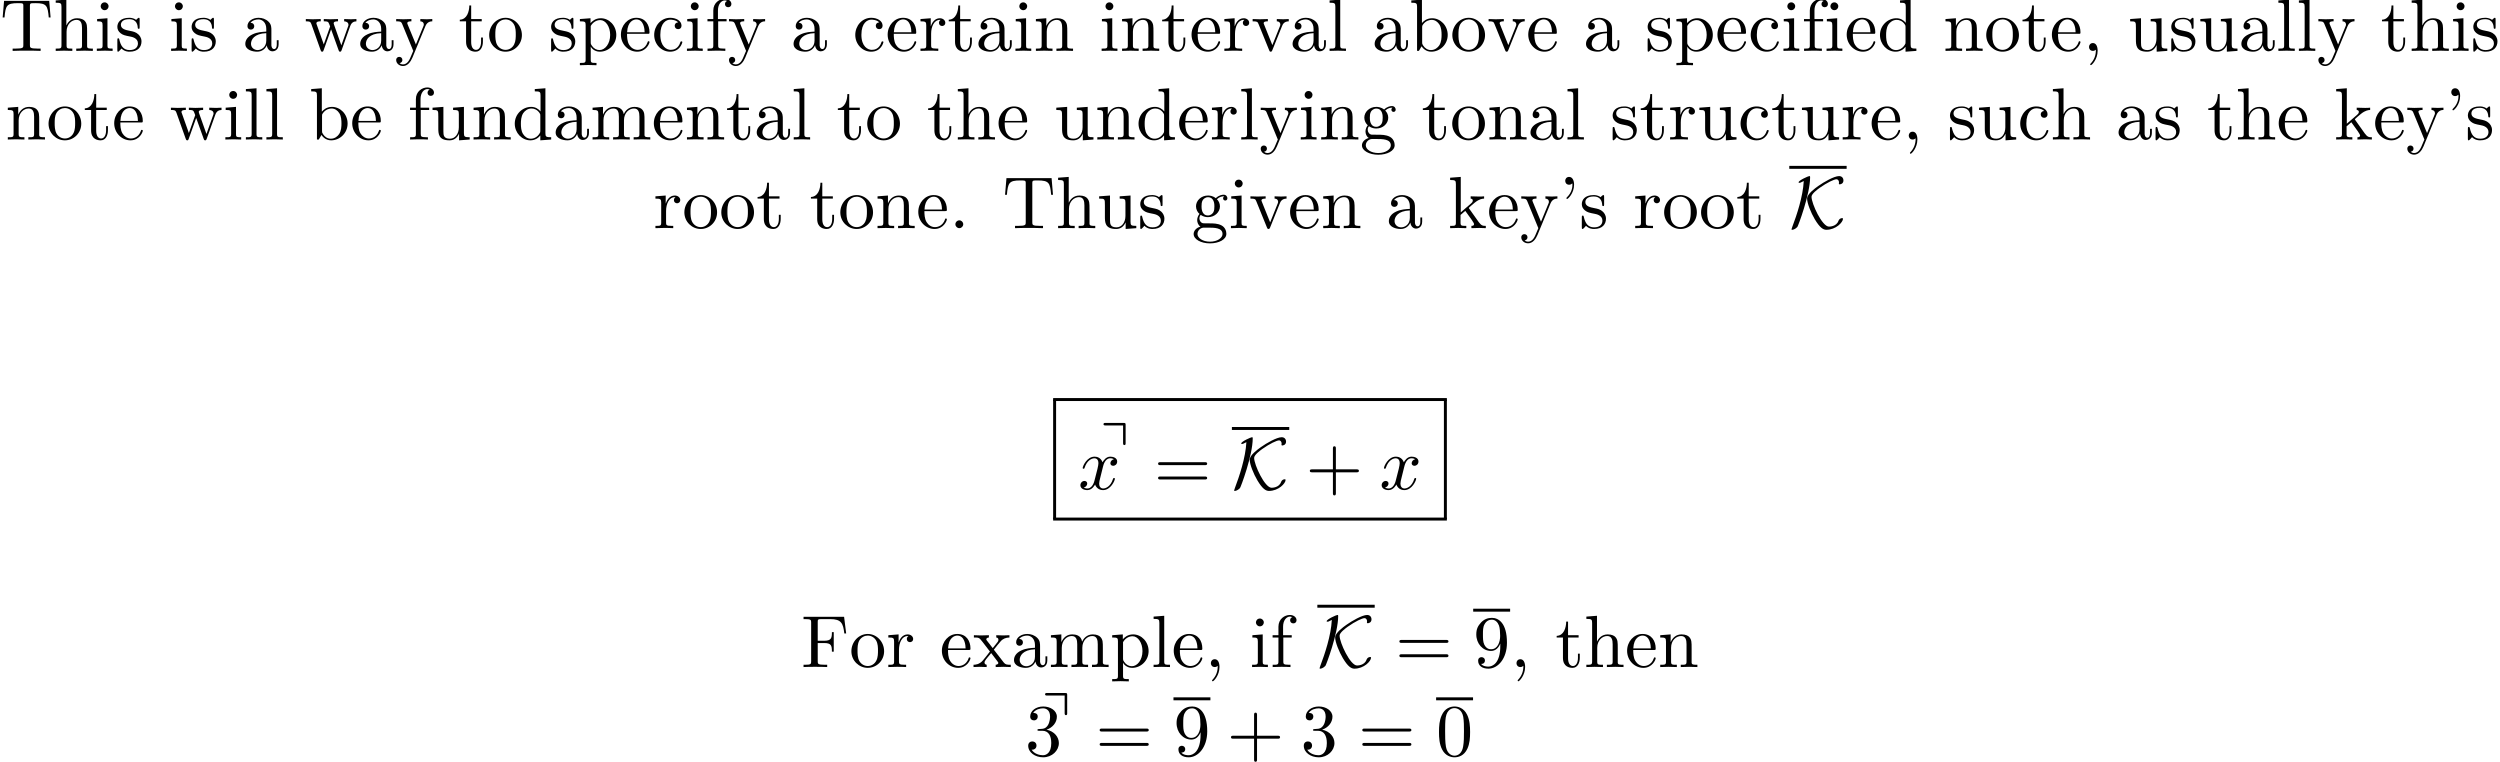 <?xml version='1.0' encoding='UTF-8'?>
<!-- This file was generated by dvisvgm 2.11.1 -->
<svg version='1.1' xmlns='http://www.w3.org/2000/svg' xmlns:xlink='http://www.w3.org/1999/xlink' width='337.181pt' height='102.748pt' viewBox='3.265 -101.921 337.181 102.748'>
<defs>
<path id='g3-43' d='M7.183-2.491C7.183-2.69 6.994-2.69 6.854-2.69H4.075V-5.479C4.075-5.619 4.075-5.808 3.875-5.808S3.676-5.619 3.676-5.479V-2.69H.887C.747-2.69 .558-2.69 .558-2.491S.747-2.291 .887-2.291H3.676V.498C3.676 .638 3.676 .827 3.875 .827S4.075 .638 4.075 .498V-2.291H6.854C6.994-2.291 7.183-2.291 7.183-2.491Z'/>
<path id='g3-48' d='M4.583-3.188C4.583-3.985 4.533-4.782 4.184-5.519C3.726-6.476 2.909-6.635 2.491-6.635C1.893-6.635 1.166-6.376 .757-5.45C.438-4.762 .389-3.985 .389-3.188C.389-2.441 .428-1.544 .837-.787C1.265 .02 1.993 .219 2.481 .219C3.019 .219 3.776 .01 4.214-.936C4.533-1.624 4.583-2.401 4.583-3.188ZM3.756-3.308C3.756-2.56 3.756-1.883 3.646-1.245C3.497-.299 2.929 0 2.481 0C2.092 0 1.504-.249 1.325-1.205C1.215-1.803 1.215-2.72 1.215-3.308C1.215-3.945 1.215-4.603 1.295-5.141C1.484-6.326 2.232-6.416 2.481-6.416C2.809-6.416 3.467-6.237 3.656-5.25C3.756-4.692 3.756-3.935 3.756-3.308Z'/>
<path id='g3-51' d='M4.553-1.704C4.553-2.521 3.925-3.298 2.889-3.507C3.706-3.776 4.284-4.473 4.284-5.26C4.284-6.077 3.407-6.635 2.451-6.635C1.445-6.635 .687-6.037 .687-5.28C.687-4.951 .907-4.762 1.196-4.762C1.504-4.762 1.704-4.981 1.704-5.27C1.704-5.768 1.235-5.768 1.086-5.768C1.395-6.257 2.052-6.386 2.411-6.386C2.819-6.386 3.367-6.167 3.367-5.27C3.367-5.151 3.347-4.573 3.088-4.134C2.79-3.656 2.451-3.626 2.202-3.616C2.122-3.606 1.883-3.587 1.813-3.587C1.733-3.577 1.664-3.567 1.664-3.467C1.664-3.357 1.733-3.357 1.903-3.357H2.341C3.158-3.357 3.527-2.68 3.527-1.704C3.527-.349 2.839-.06 2.401-.06C1.973-.06 1.225-.229 .877-.817C1.225-.767 1.534-.986 1.534-1.365C1.534-1.724 1.265-1.923 .976-1.923C.737-1.923 .418-1.783 .418-1.345C.418-.438 1.345 .219 2.431 .219C3.646 .219 4.553-.687 4.553-1.704Z'/>
<path id='g3-57' d='M4.553-3.278C4.553-5.958 3.407-6.635 2.521-6.635C1.973-6.635 1.484-6.456 1.056-6.007C.648-5.559 .418-5.141 .418-4.394C.418-3.148 1.295-2.172 2.411-2.172C3.019-2.172 3.427-2.59 3.656-3.168V-2.849C3.656-.518 2.62-.06 2.042-.06C1.873-.06 1.335-.08 1.066-.418C1.504-.418 1.584-.707 1.584-.877C1.584-1.186 1.345-1.335 1.126-1.335C.966-1.335 .667-1.245 .667-.857C.667-.189 1.205 .219 2.052 .219C3.337 .219 4.553-1.136 4.553-3.278ZM3.636-4.194C3.636-3.367 3.298-2.401 2.421-2.401C2.262-2.401 1.803-2.401 1.494-3.029C1.315-3.397 1.315-3.895 1.315-4.384C1.315-4.922 1.315-5.39 1.524-5.758C1.793-6.257 2.172-6.386 2.521-6.386C2.979-6.386 3.308-6.047 3.477-5.599C3.597-5.28 3.636-4.653 3.636-4.194Z'/>
<path id='g3-61' d='M7.183-3.457C7.183-3.656 6.994-3.656 6.854-3.656H.887C.747-3.656 .558-3.656 .558-3.457S.747-3.258 .897-3.258H6.844C6.994-3.258 7.183-3.258 7.183-3.457ZM7.183-1.524C7.183-1.724 6.994-1.724 6.844-1.724H.897C.747-1.724 .558-1.724 .558-1.524S.747-1.325 .887-1.325H6.854C6.994-1.325 7.183-1.325 7.183-1.524Z'/>
<path id='g0-113' d='M3.529-4.575C3.529-4.791 3.501-4.84 3.257-4.84H.816C.704-4.84 .544-4.84 .544-4.672C.544-4.498 .697-4.498 .816-4.498H3.187V-2.148C3.187-2.029 3.187-1.848 3.361-1.848C3.529-1.848 3.529-2.008 3.529-2.113V-4.575Z'/>
<path id='g2-120' d='M4.941-1.425C4.941-1.524 4.852-1.524 4.822-1.524C4.732-1.524 4.712-1.484 4.692-1.415C4.364-.349 3.686-.11 3.367-.11C2.979-.11 2.819-.428 2.819-.767C2.819-.986 2.879-1.205 2.989-1.644L3.328-3.009C3.387-3.268 3.616-4.184 4.314-4.184C4.364-4.184 4.603-4.184 4.812-4.055C4.533-4.005 4.334-3.756 4.334-3.517C4.334-3.357 4.443-3.168 4.712-3.168C4.932-3.168 5.25-3.347 5.25-3.746C5.25-4.264 4.663-4.403 4.324-4.403C3.746-4.403 3.397-3.875 3.278-3.646C3.029-4.304 2.491-4.403 2.202-4.403C1.166-4.403 .598-3.118 .598-2.869C.598-2.77 .717-2.77 .717-2.77C.797-2.77 .827-2.79 .847-2.879C1.186-3.935 1.843-4.184 2.182-4.184C2.371-4.184 2.72-4.095 2.72-3.517C2.72-3.208 2.55-2.54 2.182-1.146C2.022-.528 1.674-.11 1.235-.11C1.176-.11 .946-.11 .737-.239C.986-.289 1.205-.498 1.205-.777C1.205-1.046 .986-1.126 .837-1.126C.538-1.126 .289-.867 .289-.548C.289-.09 .787 .11 1.225 .11C1.883 .11 2.242-.588 2.271-.648C2.391-.279 2.75 .11 3.347 .11C4.374 .11 4.941-1.176 4.941-1.425Z'/>
<path id='g1-75' d='M2.809-6.864C2.809-6.984 2.809-7.024 2.7-7.024C2.57-7.024 1.255-6.446 1.255-6.177C1.255-6.117 1.325-6.117 1.365-6.117C1.474-6.117 1.484-6.117 1.953-6.356C1.843-4.244 .996-1.733 .418-.209L.299 .149C.299 .219 .369 .219 .408 .219C.458 .219 .767 .179 1.086-.159C1.186-.259 2.809-4.583 2.809-6.864ZM7.243-1.265C7.243-1.335 7.173-1.355 7.123-1.355C6.904-1.355 6.715-1.205 6.635-.996C6.366-.209 5.43-.209 5.35-.209C4.433-.209 2.999-3.308 2.999-4.234C2.999-4.643 3.806-5.22 4.085-5.43C5.111-6.157 6.057-6.595 6.356-6.595C6.595-6.595 6.705-6.366 6.705-6.177C6.705-6.107 6.685-6.047 6.685-6.017C6.685-5.978 6.695-5.908 6.804-5.908C6.834-5.908 7.303-5.948 7.303-6.426C7.303-6.785 7.073-7.024 6.715-7.024C6.047-7.024 4.653-6.217 3.925-5.699C3.447-5.36 2.401-4.603 2.401-3.985S2.929-2.062 3.437-1.205C4.134-.04 4.583 .219 5.001 .219C6.286 .219 7.243-.797 7.243-1.265Z'/>
<path id='g4-39' d='M2.052-5.868C2.052-6.466 1.813-6.914 1.385-6.914C1.036-6.914 .857-6.645 .857-6.386S1.026-5.858 1.385-5.858C1.584-5.858 1.724-5.958 1.783-6.017C1.793-6.037 1.813-6.047 1.813-6.047S1.833-5.908 1.833-5.868C1.833-5.549 1.763-4.832 1.136-4.214C1.016-4.095 1.016-4.075 1.016-4.045C1.016-3.975 1.066-3.935 1.116-3.935C1.225-3.935 2.052-4.692 2.052-5.868Z'/>
<path id='g4-44' d='M2.022-.01C2.022-.648 1.783-1.056 1.385-1.056C1.036-1.056 .857-.787 .857-.528S1.026 0 1.385 0C1.534 0 1.674-.06 1.783-.159C1.803 .628 1.524 1.235 1.086 1.704C1.026 1.763 1.016 1.773 1.016 1.813C1.016 1.883 1.066 1.923 1.116 1.923C1.235 1.923 2.022 1.136 2.022-.01Z'/>
<path id='g4-46' d='M1.913-.528C1.913-.817 1.674-1.056 1.385-1.056S.857-.817 .857-.528S1.096 0 1.385 0S1.913-.239 1.913-.528Z'/>
<path id='g4-70' d='M6.077-4.533L5.798-6.775H.329V-6.466H.568C1.335-6.466 1.355-6.356 1.355-5.998V-.777C1.355-.418 1.335-.309 .568-.309H.329V0C.677-.03 1.455-.03 1.843-.03C2.252-.03 3.158-.03 3.517 0V-.309H3.188C2.242-.309 2.242-.438 2.242-.787V-3.238H3.098C4.055-3.238 4.154-2.919 4.154-2.072H4.403V-4.712H4.154C4.154-3.875 4.055-3.547 3.098-3.547H2.242V-6.067C2.242-6.396 2.262-6.466 2.73-6.466H3.925C5.42-6.466 5.669-5.908 5.828-4.533H6.077Z'/>
<path id='g4-84' d='M6.824-4.503L6.635-6.745H.548L.359-4.503H.608C.747-6.107 .897-6.436 2.401-6.436C2.58-6.436 2.839-6.436 2.939-6.416C3.148-6.376 3.148-6.267 3.148-6.037V-.787C3.148-.448 3.148-.309 2.102-.309H1.704V0C2.112-.03 3.128-.03 3.587-.03S5.071-.03 5.479 0V-.309H5.081C4.035-.309 4.035-.448 4.035-.787V-6.037C4.035-6.237 4.035-6.376 4.214-6.416C4.324-6.436 4.593-6.436 4.782-6.436C6.286-6.436 6.436-6.107 6.575-4.503H6.824Z'/>
<path id='g4-97' d='M4.812-.887V-1.445H4.563V-.887C4.563-.309 4.314-.249 4.204-.249C3.875-.249 3.836-.697 3.836-.747V-2.74C3.836-3.158 3.836-3.547 3.477-3.915C3.088-4.304 2.59-4.463 2.112-4.463C1.295-4.463 .608-3.995 .608-3.337C.608-3.039 .807-2.869 1.066-2.869C1.345-2.869 1.524-3.068 1.524-3.328C1.524-3.447 1.474-3.776 1.016-3.786C1.285-4.134 1.773-4.244 2.092-4.244C2.58-4.244 3.148-3.856 3.148-2.969V-2.6C2.64-2.57 1.943-2.54 1.315-2.242C.568-1.903 .319-1.385 .319-.946C.319-.139 1.285 .11 1.913 .11C2.57 .11 3.029-.289 3.218-.757C3.258-.359 3.527 .06 3.995 .06C4.204 .06 4.812-.08 4.812-.887ZM3.148-1.395C3.148-.448 2.431-.11 1.983-.11C1.494-.11 1.086-.458 1.086-.956C1.086-1.504 1.504-2.331 3.148-2.391V-1.395Z'/>
<path id='g4-98' d='M5.191-2.152C5.191-3.417 4.214-4.403 3.078-4.403C2.301-4.403 1.873-3.935 1.714-3.756V-6.914L.279-6.804V-6.496C.976-6.496 1.056-6.426 1.056-5.938V0H1.305L1.664-.618C1.813-.389 2.232 .11 2.969 .11C4.154 .11 5.191-.867 5.191-2.152ZM4.364-2.162C4.364-1.793 4.344-1.196 4.055-.747C3.846-.438 3.467-.11 2.929-.11C2.481-.11 2.122-.349 1.883-.717C1.743-.927 1.743-.956 1.743-1.136V-3.188C1.743-3.377 1.743-3.387 1.853-3.547C2.242-4.105 2.79-4.184 3.029-4.184C3.477-4.184 3.836-3.925 4.075-3.547C4.334-3.138 4.364-2.57 4.364-2.162Z'/>
<path id='g4-99' d='M4.134-1.186C4.134-1.285 4.035-1.285 4.005-1.285C3.915-1.285 3.895-1.245 3.875-1.186C3.587-.259 2.939-.139 2.57-.139C2.042-.139 1.166-.568 1.166-2.172C1.166-3.796 1.983-4.214 2.511-4.214C2.6-4.214 3.228-4.204 3.577-3.846C3.168-3.816 3.108-3.517 3.108-3.387C3.108-3.128 3.288-2.929 3.567-2.929C3.826-2.929 4.025-3.098 4.025-3.397C4.025-4.075 3.268-4.463 2.501-4.463C1.255-4.463 .339-3.387 .339-2.152C.339-.877 1.325 .11 2.481 .11C3.816 .11 4.134-1.086 4.134-1.186Z'/>
<path id='g4-100' d='M5.25 0V-.309C4.553-.309 4.473-.379 4.473-.867V-6.914L3.039-6.804V-6.496C3.736-6.496 3.816-6.426 3.816-5.938V-3.786C3.527-4.144 3.098-4.403 2.56-4.403C1.385-4.403 .339-3.427 .339-2.142C.339-.877 1.315 .11 2.451 .11C3.088 .11 3.537-.229 3.786-.548V.11L5.25 0ZM3.786-1.176C3.786-.996 3.786-.976 3.676-.807C3.377-.329 2.929-.11 2.501-.11C2.052-.11 1.694-.369 1.455-.747C1.196-1.156 1.166-1.724 1.166-2.132C1.166-2.501 1.186-3.098 1.474-3.547C1.684-3.856 2.062-4.184 2.6-4.184C2.949-4.184 3.367-4.035 3.676-3.587C3.786-3.417 3.786-3.397 3.786-3.218V-1.176Z'/>
<path id='g4-101' d='M4.134-1.186C4.134-1.285 4.055-1.305 4.005-1.305C3.915-1.305 3.895-1.245 3.875-1.166C3.527-.139 2.63-.139 2.531-.139C2.032-.139 1.634-.438 1.405-.807C1.106-1.285 1.106-1.943 1.106-2.301H3.885C4.105-2.301 4.134-2.301 4.134-2.511C4.134-3.497 3.597-4.463 2.351-4.463C1.196-4.463 .279-3.437 .279-2.192C.279-.857 1.325 .11 2.471 .11C3.686 .11 4.134-.996 4.134-1.186ZM3.477-2.511H1.116C1.176-3.995 2.012-4.244 2.351-4.244C3.377-4.244 3.477-2.899 3.477-2.511Z'/>
<path id='g4-102' d='M3.557-6.326C3.557-6.695 3.188-7.024 2.66-7.024C1.963-7.024 1.116-6.496 1.116-5.44V-4.294H.329V-3.985H1.116V-.757C1.116-.309 1.006-.309 .339-.309V0L1.474-.03C1.873-.03 2.341-.03 2.74 0V-.309H2.531C1.793-.309 1.773-.418 1.773-.777V-3.985H2.909V-4.294H1.743V-5.45C1.743-6.326 2.222-6.804 2.66-6.804C2.69-6.804 2.839-6.804 2.989-6.735C2.869-6.695 2.69-6.565 2.69-6.316C2.69-6.087 2.849-5.888 3.118-5.888C3.407-5.888 3.557-6.087 3.557-6.326Z'/>
<path id='g4-103' d='M4.832-4.025C4.832-4.194 4.712-4.513 4.324-4.513C4.125-4.513 3.686-4.453 3.268-4.045C2.849-4.374 2.431-4.403 2.212-4.403C1.285-4.403 .598-3.716 .598-2.949C.598-2.511 .817-2.132 1.066-1.923C.936-1.773 .757-1.445 .757-1.096C.757-.787 .887-.408 1.196-.209C.598-.04 .279 .389 .279 .787C.279 1.504 1.265 2.052 2.481 2.052C3.656 2.052 4.692 1.544 4.692 .767C4.692 .418 4.553-.09 4.045-.369C3.517-.648 2.939-.648 2.331-.648C2.082-.648 1.654-.648 1.584-.658C1.265-.697 1.056-1.006 1.056-1.325C1.056-1.365 1.056-1.594 1.225-1.793C1.614-1.514 2.022-1.484 2.212-1.484C3.138-1.484 3.826-2.172 3.826-2.939C3.826-3.308 3.666-3.676 3.417-3.905C3.776-4.244 4.134-4.294 4.314-4.294C4.314-4.294 4.384-4.294 4.413-4.284C4.304-4.244 4.254-4.134 4.254-4.015C4.254-3.846 4.384-3.726 4.543-3.726C4.643-3.726 4.832-3.796 4.832-4.025ZM3.078-2.949C3.078-2.68 3.068-2.361 2.919-2.112C2.839-1.993 2.61-1.714 2.212-1.714C1.345-1.714 1.345-2.71 1.345-2.939C1.345-3.208 1.355-3.527 1.504-3.776C1.584-3.895 1.813-4.174 2.212-4.174C3.078-4.174 3.078-3.178 3.078-2.949ZM4.174 .787C4.174 1.325 3.467 1.823 2.491 1.823C1.484 1.823 .797 1.315 .797 .787C.797 .329 1.176-.04 1.614-.07H2.202C3.059-.07 4.174-.07 4.174 .787Z'/>
<path id='g4-104' d='M5.33 0V-.309C4.812-.309 4.563-.309 4.553-.608V-2.511C4.553-3.367 4.553-3.676 4.244-4.035C4.105-4.204 3.776-4.403 3.198-4.403C2.361-4.403 1.923-3.806 1.763-3.447H1.753V-6.914L.319-6.804V-6.496C1.016-6.496 1.096-6.426 1.096-5.938V-.757C1.096-.309 .986-.309 .319-.309V0L1.445-.03L2.56 0V-.309C1.893-.309 1.783-.309 1.783-.757V-2.59C1.783-3.626 2.491-4.184 3.128-4.184C3.756-4.184 3.866-3.646 3.866-3.078V-.757C3.866-.309 3.756-.309 3.088-.309V0L4.214-.03L5.33 0Z'/>
<path id='g4-105' d='M2.461 0V-.309C1.803-.309 1.763-.359 1.763-.747V-4.403L.369-4.294V-3.985C1.016-3.985 1.106-3.925 1.106-3.437V-.757C1.106-.309 .996-.309 .329-.309V0L1.425-.03C1.773-.03 2.122-.01 2.461 0ZM1.913-6.017C1.913-6.286 1.684-6.545 1.385-6.545C1.046-6.545 .847-6.267 .847-6.017C.847-5.748 1.076-5.489 1.375-5.489C1.714-5.489 1.913-5.768 1.913-6.017Z'/>
<path id='g4-107' d='M5.091 0V-.309C4.722-.309 4.503-.309 4.125-.837L2.859-2.62C2.849-2.64 2.8-2.7 2.8-2.73C2.8-2.77 3.507-3.367 3.606-3.447C4.234-3.955 4.653-3.975 4.862-3.985V-4.294C4.573-4.264 4.443-4.264 4.164-4.264C3.806-4.264 3.188-4.284 3.049-4.294V-3.985C3.238-3.975 3.337-3.866 3.337-3.736C3.337-3.537 3.198-3.417 3.118-3.347L1.714-2.132V-6.914L.279-6.804V-6.496C.976-6.496 1.056-6.426 1.056-5.938V-.757C1.056-.309 .946-.309 .279-.309V0L1.365-.03L2.461 0V-.309C1.793-.309 1.684-.309 1.684-.757V-1.783L2.321-2.331C3.088-1.275 3.507-.717 3.507-.538C3.507-.349 3.337-.309 3.148-.309V0L4.224-.03C4.513-.03 4.802-.02 5.091 0Z'/>
<path id='g4-108' d='M2.54 0V-.309C1.873-.309 1.763-.309 1.763-.757V-6.914L.329-6.804V-6.496C1.026-6.496 1.106-6.426 1.106-5.938V-.757C1.106-.309 .996-.309 .329-.309V0L1.435-.03L2.54 0Z'/>
<path id='g4-109' d='M8.1 0V-.309C7.582-.309 7.333-.309 7.323-.608V-2.511C7.323-3.367 7.323-3.676 7.014-4.035C6.874-4.204 6.545-4.403 5.968-4.403C5.131-4.403 4.692-3.806 4.523-3.427C4.384-4.294 3.646-4.403 3.198-4.403C2.471-4.403 2.002-3.975 1.724-3.357V-4.403L.319-4.294V-3.985C1.016-3.985 1.096-3.915 1.096-3.427V-.757C1.096-.309 .986-.309 .319-.309V0L1.445-.03L2.56 0V-.309C1.893-.309 1.783-.309 1.783-.757V-2.59C1.783-3.626 2.491-4.184 3.128-4.184C3.756-4.184 3.866-3.646 3.866-3.078V-.757C3.866-.309 3.756-.309 3.088-.309V0L4.214-.03L5.33 0V-.309C4.663-.309 4.553-.309 4.553-.757V-2.59C4.553-3.626 5.26-4.184 5.898-4.184C6.526-4.184 6.635-3.646 6.635-3.078V-.757C6.635-.309 6.526-.309 5.858-.309V0L6.984-.03L8.1 0Z'/>
<path id='g4-110' d='M5.33 0V-.309C4.812-.309 4.563-.309 4.553-.608V-2.511C4.553-3.367 4.553-3.676 4.244-4.035C4.105-4.204 3.776-4.403 3.198-4.403C2.471-4.403 2.002-3.975 1.724-3.357V-4.403L.319-4.294V-3.985C1.016-3.985 1.096-3.915 1.096-3.427V-.757C1.096-.309 .986-.309 .319-.309V0L1.445-.03L2.56 0V-.309C1.893-.309 1.783-.309 1.783-.757V-2.59C1.783-3.626 2.491-4.184 3.128-4.184C3.756-4.184 3.866-3.646 3.866-3.078V-.757C3.866-.309 3.756-.309 3.088-.309V0L4.214-.03L5.33 0Z'/>
<path id='g4-111' d='M4.692-2.132C4.692-3.407 3.696-4.463 2.491-4.463C1.245-4.463 .279-3.377 .279-2.132C.279-.847 1.315 .11 2.481 .11C3.686 .11 4.692-.867 4.692-2.132ZM3.866-2.212C3.866-1.853 3.866-1.315 3.646-.877C3.427-.428 2.989-.139 2.491-.139C2.062-.139 1.624-.349 1.355-.807C1.106-1.245 1.106-1.853 1.106-2.212C1.106-2.6 1.106-3.138 1.345-3.577C1.614-4.035 2.082-4.244 2.481-4.244C2.919-4.244 3.347-4.025 3.606-3.597S3.866-2.59 3.866-2.212Z'/>
<path id='g4-112' d='M5.191-2.152C5.191-3.417 4.224-4.403 3.108-4.403C2.331-4.403 1.913-3.965 1.714-3.746V-4.403L.279-4.294V-3.985C.986-3.985 1.056-3.925 1.056-3.487V1.176C1.056 1.624 .946 1.624 .279 1.624V1.933L1.395 1.903L2.521 1.933V1.624C1.853 1.624 1.743 1.624 1.743 1.176V-.498V-.588C1.793-.428 2.212 .11 2.969 .11C4.154 .11 5.191-.867 5.191-2.152ZM4.364-2.152C4.364-.946 3.666-.11 2.929-.11C2.531-.11 2.152-.309 1.883-.717C1.743-.927 1.743-.936 1.743-1.136V-3.357C2.032-3.866 2.521-4.154 3.029-4.154C3.756-4.154 4.364-3.278 4.364-2.152Z'/>
<path id='g4-114' d='M3.626-3.796C3.626-4.115 3.318-4.403 2.889-4.403C2.162-4.403 1.803-3.736 1.664-3.308V-4.403L.279-4.294V-3.985C.976-3.985 1.056-3.915 1.056-3.427V-.757C1.056-.309 .946-.309 .279-.309V0L1.415-.03C1.813-.03 2.281-.03 2.68 0V-.309H2.471C1.733-.309 1.714-.418 1.714-.777V-2.311C1.714-3.298 2.132-4.184 2.889-4.184C2.959-4.184 2.979-4.184 2.999-4.174C2.969-4.164 2.77-4.045 2.77-3.786C2.77-3.507 2.979-3.357 3.198-3.357C3.377-3.357 3.626-3.477 3.626-3.796Z'/>
<path id='g4-115' d='M3.587-1.275C3.587-1.803 3.288-2.102 3.168-2.222C2.839-2.54 2.451-2.62 2.032-2.7C1.474-2.809 .807-2.939 .807-3.517C.807-3.866 1.066-4.274 1.923-4.274C3.019-4.274 3.068-3.377 3.088-3.068C3.098-2.979 3.208-2.979 3.208-2.979C3.337-2.979 3.337-3.029 3.337-3.218V-4.224C3.337-4.394 3.337-4.463 3.228-4.463C3.178-4.463 3.158-4.463 3.029-4.344C2.999-4.304 2.899-4.214 2.859-4.184C2.481-4.463 2.072-4.463 1.923-4.463C.707-4.463 .329-3.796 .329-3.238C.329-2.889 .488-2.61 .757-2.391C1.076-2.132 1.355-2.072 2.072-1.933C2.291-1.893 3.108-1.733 3.108-1.016C3.108-.508 2.76-.11 1.983-.11C1.146-.11 .787-.677 .598-1.524C.568-1.654 .558-1.694 .458-1.694C.329-1.694 .329-1.624 .329-1.445V-.13C.329 .04 .329 .11 .438 .11C.488 .11 .498 .1 .687-.09C.707-.11 .707-.13 .887-.319C1.325 .1 1.773 .11 1.983 .11C3.128 .11 3.587-.558 3.587-1.275Z'/>
<path id='g4-116' d='M3.308-1.235V-1.803H3.059V-1.255C3.059-.518 2.76-.139 2.391-.139C1.724-.139 1.724-1.046 1.724-1.215V-3.985H3.148V-4.294H1.724V-6.127H1.474C1.465-5.31 1.166-4.244 .189-4.204V-3.985H1.036V-1.235C1.036-.01 1.963 .11 2.321 .11C3.029 .11 3.308-.598 3.308-1.235Z'/>
<path id='g4-117' d='M5.33 0V-.309C4.633-.309 4.553-.379 4.553-.867V-4.403L3.088-4.294V-3.985C3.786-3.985 3.866-3.915 3.866-3.427V-1.654C3.866-.787 3.387-.11 2.66-.11C1.823-.11 1.783-.578 1.783-1.096V-4.403L.319-4.294V-3.985C1.096-3.985 1.096-3.955 1.096-3.068V-1.574C1.096-.797 1.096 .11 2.61 .11C3.168 .11 3.606-.169 3.895-.787V.11L5.33 0Z'/>
<path id='g4-118' d='M5.061-3.985V-4.294C4.832-4.274 4.543-4.264 4.314-4.264L3.447-4.294V-3.985C3.816-3.975 3.925-3.746 3.925-3.557C3.925-3.467 3.905-3.427 3.866-3.318L2.849-.777L1.733-3.557C1.674-3.686 1.674-3.726 1.674-3.726C1.674-3.985 2.062-3.985 2.242-3.985V-4.294L1.156-4.264C.887-4.264 .488-4.274 .189-4.294V-3.985C.817-3.985 .857-3.925 .986-3.616L2.421-.08C2.481 .06 2.501 .11 2.63 .11S2.8 .02 2.839-.08L4.144-3.318C4.234-3.547 4.403-3.975 5.061-3.985Z'/>
<path id='g4-119' d='M7.004-3.985V-4.294C6.785-4.274 6.496-4.264 6.276-4.264L5.35-4.294V-3.985C5.709-3.975 5.928-3.796 5.928-3.507C5.928-3.447 5.928-3.427 5.878-3.298L4.971-.747L3.985-3.527C3.945-3.646 3.935-3.666 3.935-3.716C3.935-3.985 4.324-3.985 4.523-3.985V-4.294L3.487-4.264C3.188-4.264 2.899-4.274 2.6-4.294V-3.985C2.969-3.985 3.128-3.965 3.228-3.836C3.278-3.776 3.387-3.477 3.457-3.288L2.6-.877L1.654-3.537C1.604-3.656 1.604-3.676 1.604-3.716C1.604-3.985 1.993-3.985 2.192-3.985V-4.294L1.106-4.264L.179-4.294V-3.985C.677-3.985 .797-3.955 .917-3.636L2.172-.11C2.222 .03 2.252 .11 2.381 .11S2.531 .05 2.58-.09L3.587-2.909L4.603-.08C4.643 .03 4.672 .11 4.802 .11S4.961 .02 5.001-.08L6.167-3.347C6.346-3.846 6.655-3.975 7.004-3.985Z'/>
<path id='g4-120' d='M5.141 0V-.309C4.603-.309 4.423-.329 4.194-.618L2.859-2.341C3.158-2.72 3.537-3.208 3.776-3.467C4.085-3.826 4.493-3.975 4.961-3.985V-4.294C4.702-4.274 4.403-4.264 4.144-4.264C3.846-4.264 3.318-4.284 3.188-4.294V-3.985C3.397-3.965 3.477-3.836 3.477-3.676S3.377-3.387 3.328-3.328L2.71-2.55L1.933-3.557C1.843-3.656 1.843-3.676 1.843-3.736C1.843-3.885 1.993-3.975 2.192-3.985V-4.294L1.116-4.264C.907-4.264 .438-4.274 .169-4.294V-3.985C.867-3.985 .877-3.975 1.345-3.377L2.331-2.092C1.863-1.494 1.863-1.474 1.395-.907C.917-.329 .329-.309 .12-.309V0C.379-.02 .687-.03 .946-.03L1.893 0V-.309C1.674-.339 1.604-.468 1.604-.618C1.604-.837 1.893-1.166 2.501-1.883L3.258-.887C3.337-.777 3.467-.618 3.467-.558C3.467-.468 3.377-.319 3.108-.309V0L4.184-.03C4.453-.03 4.842-.02 5.141 0Z'/>
<path id='g4-121' d='M5.061-3.985V-4.294C4.832-4.274 4.543-4.264 4.314-4.264L3.447-4.294V-3.985C3.756-3.975 3.915-3.806 3.915-3.557C3.915-3.457 3.905-3.437 3.856-3.318L2.849-.867L1.743-3.547C1.704-3.646 1.684-3.686 1.684-3.726C1.684-3.985 2.052-3.985 2.242-3.985V-4.294L1.156-4.264C.887-4.264 .488-4.274 .189-4.294V-3.985C.667-3.985 .857-3.985 .996-3.636L2.491 0L2.242 .588C2.022 1.136 1.743 1.823 1.106 1.823C1.056 1.823 .827 1.823 .638 1.644C.946 1.604 1.026 1.385 1.026 1.225C1.026 .966 .837 .807 .608 .807C.408 .807 .189 .936 .189 1.235C.189 1.684 .608 2.042 1.106 2.042C1.733 2.042 2.142 1.474 2.381 .907L4.134-3.347C4.394-3.975 4.902-3.985 5.061-3.985Z'/>
</defs>
<g id='page1'>
<use x='3.265' y='-95.058' xlink:href='#g4-84'/>
<use x='10.46' y='-95.058' xlink:href='#g4-104'/>
<use x='15.995' y='-95.058' xlink:href='#g4-105'/>
<use x='18.762' y='-95.058' xlink:href='#g4-115'/>
<use x='26.013' y='-95.058' xlink:href='#g4-105'/>
<use x='28.78' y='-95.058' xlink:href='#g4-115'/>
<use x='36.031' y='-95.058' xlink:href='#g4-97'/>
<use x='44.333' y='-95.058' xlink:href='#g4-119'/>
<use x='51.528' y='-95.058' xlink:href='#g4-97'/>
<use x='56.509' y='-95.058' xlink:href='#g4-121'/>
<use x='65.089' y='-95.058' xlink:href='#g4-116'/>
<use x='68.963' y='-95.058' xlink:href='#g4-111'/>
<use x='77.265' y='-95.058' xlink:href='#g4-115'/>
<use x='81.195' y='-95.058' xlink:href='#g4-112'/>
<use x='86.73' y='-95.058' xlink:href='#g4-101'/>
<use x='91.158' y='-95.058' xlink:href='#g4-99'/>
<use x='95.586' y='-95.058' xlink:href='#g4-105'/>
<use x='98.353' y='-95.058' xlink:href='#g4-102'/>
<use x='101.397' y='-95.058' xlink:href='#g4-121'/>
<use x='109.976' y='-95.058' xlink:href='#g4-97'/>
<use x='118.278' y='-95.058' xlink:href='#g4-99'/>
<use x='122.706' y='-95.058' xlink:href='#g4-101'/>
<use x='127.134' y='-95.058' xlink:href='#g4-114'/>
<use x='131.036' y='-95.058' xlink:href='#g4-116'/>
<use x='134.911' y='-95.058' xlink:href='#g4-97'/>
<use x='139.892' y='-95.058' xlink:href='#g4-105'/>
<use x='142.659' y='-95.058' xlink:href='#g4-110'/>
<use x='151.515' y='-95.058' xlink:href='#g4-105'/>
<use x='154.282' y='-95.058' xlink:href='#g4-110'/>
<use x='159.817' y='-95.058' xlink:href='#g4-116'/>
<use x='163.692' y='-95.058' xlink:href='#g4-101'/>
<use x='168.119' y='-95.058' xlink:href='#g4-114'/>
<use x='172.022' y='-95.058' xlink:href='#g4-118'/>
<use x='177.28' y='-95.058' xlink:href='#g4-97'/>
<use x='182.261' y='-95.058' xlink:href='#g4-108'/>
<use x='188.349' y='-95.058' xlink:href='#g4-97'/>
<use x='193.331' y='-95.058' xlink:href='#g4-98'/>
<use x='198.865' y='-95.058' xlink:href='#g4-111'/>
<use x='203.847' y='-95.058' xlink:href='#g4-118'/>
<use x='209.105' y='-95.058' xlink:href='#g4-101'/>
<use x='216.854' y='-95.058' xlink:href='#g4-97'/>
<use x='225.156' y='-95.058' xlink:href='#g4-115'/>
<use x='229.086' y='-95.058' xlink:href='#g4-112'/>
<use x='234.621' y='-95.058' xlink:href='#g4-101'/>
<use x='239.048' y='-95.058' xlink:href='#g4-99'/>
<use x='243.476' y='-95.058' xlink:href='#g4-105'/>
<use x='246.244' y='-95.058' xlink:href='#g4-102'/>
<use x='249.288' y='-95.058' xlink:href='#g4-105'/>
<use x='252.055' y='-95.058' xlink:href='#g4-101'/>
<use x='256.483' y='-95.058' xlink:href='#g4-100'/>
<use x='265.339' y='-95.058' xlink:href='#g4-110'/>
<use x='270.873' y='-95.058' xlink:href='#g4-111'/>
<use x='275.855' y='-95.058' xlink:href='#g4-116'/>
<use x='279.729' y='-95.058' xlink:href='#g4-101'/>
<use x='284.157' y='-95.058' xlink:href='#g4-44'/>
<use x='290.245' y='-95.058' xlink:href='#g4-117'/>
<use x='295.78' y='-95.058' xlink:href='#g4-115'/>
<use x='299.71' y='-95.058' xlink:href='#g4-117'/>
<use x='305.245' y='-95.058' xlink:href='#g4-97'/>
<use x='310.226' y='-95.058' xlink:href='#g4-108'/>
<use x='312.993' y='-95.058' xlink:href='#g4-108'/>
<use x='315.761' y='-95.058' xlink:href='#g4-121'/>
<use x='324.34' y='-95.058' xlink:href='#g4-116'/>
<use x='328.214' y='-95.058' xlink:href='#g4-104'/>
<use x='333.749' y='-95.058' xlink:href='#g4-105'/>
<use x='336.516' y='-95.058' xlink:href='#g4-115'/>
<use x='3.999' y='-83.103' xlink:href='#g4-110'/>
<use x='9.533' y='-83.103' xlink:href='#g4-111'/>
<use x='14.515' y='-83.103' xlink:href='#g4-116'/>
<use x='18.389' y='-83.103' xlink:href='#g4-101'/>
<use x='26.138' y='-83.103' xlink:href='#g4-119'/>
<use x='33.333' y='-83.103' xlink:href='#g4-105'/>
<use x='36.1' y='-83.103' xlink:href='#g4-108'/>
<use x='38.868' y='-83.103' xlink:href='#g4-108'/>
<use x='44.956' y='-83.103' xlink:href='#g4-98'/>
<use x='50.491' y='-83.103' xlink:href='#g4-101'/>
<use x='58.24' y='-83.103' xlink:href='#g4-102'/>
<use x='61.284' y='-83.103' xlink:href='#g4-117'/>
<use x='66.818' y='-83.103' xlink:href='#g4-110'/>
<use x='72.353' y='-83.103' xlink:href='#g4-100'/>
<use x='77.888' y='-83.103' xlink:href='#g4-97'/>
<use x='82.869' y='-83.103' xlink:href='#g4-109'/>
<use x='91.171' y='-83.103' xlink:href='#g4-101'/>
<use x='95.599' y='-83.103' xlink:href='#g4-110'/>
<use x='101.134' y='-83.103' xlink:href='#g4-116'/>
<use x='105.008' y='-83.103' xlink:href='#g4-97'/>
<use x='109.989' y='-83.103' xlink:href='#g4-108'/>
<use x='116.078' y='-83.103' xlink:href='#g4-116'/>
<use x='119.952' y='-83.103' xlink:href='#g4-111'/>
<use x='128.254' y='-83.103' xlink:href='#g4-116'/>
<use x='132.129' y='-83.103' xlink:href='#g4-104'/>
<use x='137.664' y='-83.103' xlink:href='#g4-101'/>
<use x='145.412' y='-83.103' xlink:href='#g4-117'/>
<use x='150.947' y='-83.103' xlink:href='#g4-110'/>
<use x='156.482' y='-83.103' xlink:href='#g4-100'/>
<use x='162.017' y='-83.103' xlink:href='#g4-101'/>
<use x='166.444' y='-83.103' xlink:href='#g4-114'/>
<use x='170.347' y='-83.103' xlink:href='#g4-108'/>
<use x='173.114' y='-83.103' xlink:href='#g4-121'/>
<use x='178.372' y='-83.103' xlink:href='#g4-105'/>
<use x='181.14' y='-83.103' xlink:href='#g4-110'/>
<use x='186.674' y='-83.103' xlink:href='#g4-103'/>
<use x='194.977' y='-83.103' xlink:href='#g4-116'/>
<use x='198.851' y='-83.103' xlink:href='#g4-111'/>
<use x='203.832' y='-83.103' xlink:href='#g4-110'/>
<use x='209.367' y='-83.103' xlink:href='#g4-97'/>
<use x='214.348' y='-83.103' xlink:href='#g4-108'/>
<use x='220.437' y='-83.103' xlink:href='#g4-115'/>
<use x='224.366' y='-83.103' xlink:href='#g4-116'/>
<use x='228.241' y='-83.103' xlink:href='#g4-114'/>
<use x='232.143' y='-83.103' xlink:href='#g4-117'/>
<use x='237.678' y='-83.103' xlink:href='#g4-99'/>
<use x='242.106' y='-83.103' xlink:href='#g4-116'/>
<use x='245.98' y='-83.103' xlink:href='#g4-117'/>
<use x='251.515' y='-83.103' xlink:href='#g4-114'/>
<use x='255.417' y='-83.103' xlink:href='#g4-101'/>
<use x='259.845' y='-83.103' xlink:href='#g4-44'/>
<use x='265.933' y='-83.103' xlink:href='#g4-115'/>
<use x='269.863' y='-83.103' xlink:href='#g4-117'/>
<use x='275.397' y='-83.103' xlink:href='#g4-99'/>
<use x='279.825' y='-83.103' xlink:href='#g4-104'/>
<use x='288.681' y='-83.103' xlink:href='#g4-97'/>
<use x='293.662' y='-83.103' xlink:href='#g4-115'/>
<use x='300.913' y='-83.103' xlink:href='#g4-116'/>
<use x='304.787' y='-83.103' xlink:href='#g4-104'/>
<use x='310.322' y='-83.103' xlink:href='#g4-101'/>
<use x='318.071' y='-83.103' xlink:href='#g4-107'/>
<use x='323.329' y='-83.103' xlink:href='#g4-101'/>
<use x='327.757' y='-83.103' xlink:href='#g4-121'/>
<use x='333.015' y='-83.103' xlink:href='#g4-39'/>
<use x='335.783' y='-83.103' xlink:href='#g4-115'/>
<use x='91.386' y='-71.148' xlink:href='#g4-114'/>
<use x='95.288' y='-71.148' xlink:href='#g4-111'/>
<use x='100.269' y='-71.148' xlink:href='#g4-111'/>
<use x='105.251' y='-71.148' xlink:href='#g4-116'/>
<use x='112.446' y='-71.148' xlink:href='#g4-116'/>
<use x='116.321' y='-71.148' xlink:href='#g4-111'/>
<use x='121.302' y='-71.148' xlink:href='#g4-110'/>
<use x='126.837' y='-71.148' xlink:href='#g4-101'/>
<use x='131.265' y='-71.148' xlink:href='#g4-46'/>
<use x='138.46' y='-71.148' xlink:href='#g4-84'/>
<use x='145.655' y='-71.148' xlink:href='#g4-104'/>
<use x='151.19' y='-71.148' xlink:href='#g4-117'/>
<use x='156.724' y='-71.148' xlink:href='#g4-115'/>
<use x='163.975' y='-71.148' xlink:href='#g4-103'/>
<use x='168.956' y='-71.148' xlink:href='#g4-105'/>
<use x='171.724' y='-71.148' xlink:href='#g4-118'/>
<use x='176.982' y='-71.148' xlink:href='#g4-101'/>
<use x='181.41' y='-71.148' xlink:href='#g4-110'/>
<use x='190.265' y='-71.148' xlink:href='#g4-97'/>
<use x='198.568' y='-71.148' xlink:href='#g4-107'/>
<use x='203.826' y='-71.148' xlink:href='#g4-101'/>
<use x='208.254' y='-71.148' xlink:href='#g4-121'/>
<use x='213.512' y='-71.148' xlink:href='#g4-39'/>
<use x='216.279' y='-71.148' xlink:href='#g4-115'/>
<use x='223.53' y='-71.148' xlink:href='#g4-114'/>
<use x='227.432' y='-71.148' xlink:href='#g4-111'/>
<use x='232.413' y='-71.148' xlink:href='#g4-111'/>
<use x='237.395' y='-71.148' xlink:href='#g4-116'/>
<rect x='244.59' y='-79.549' height='.398' width='7.735'/>
<use x='244.59' y='-71.148' xlink:href='#g1-75'/>
<use x='148.691' y='-35.928' xlink:href='#g2-120'/>
<use x='151.551' y='-40.042' xlink:href='#g0-113'/>
<use x='158.898' y='-35.928' xlink:href='#g3-61'/>
<rect x='169.414' y='-44.33' height='.398' width='7.735'/>
<use x='169.414' y='-35.928' xlink:href='#g1-75'/>
<use x='179.363' y='-35.928' xlink:href='#g3-43'/>
<use x='189.326' y='-35.928' xlink:href='#g2-120'/>
<rect x='145.304' y='-48.233' height='.399' width='53.103'/>
<rect x='145.304' y='-48.034' height='16.121' width='.399'/>
<rect x='198.008' y='-48.034' height='16.121' width='.399'/>
<rect x='145.304' y='-32.113' height='.399' width='53.103'/>
<use x='111.312' y='-11.955' xlink:href='#g4-70'/>
<use x='117.815' y='-11.955' xlink:href='#g4-111'/>
<use x='122.797' y='-11.955' xlink:href='#g4-114'/>
<use x='130.02' y='-11.955' xlink:href='#g4-101'/>
<use x='134.447' y='-11.955' xlink:href='#g4-120'/>
<use x='139.706' y='-11.955' xlink:href='#g4-97'/>
<use x='144.687' y='-11.955' xlink:href='#g4-109'/>
<use x='152.989' y='-11.955' xlink:href='#g4-112'/>
<use x='158.524' y='-11.955' xlink:href='#g4-108'/>
<use x='161.291' y='-11.955' xlink:href='#g4-101'/>
<use x='165.719' y='-11.955' xlink:href='#g4-44'/>
<use x='171.807' y='-11.955' xlink:href='#g4-105'/>
<use x='174.575' y='-11.955' xlink:href='#g4-102'/>
<rect x='180.939' y='-20.357' height='.398' width='7.735'/>
<use x='180.939' y='-11.955' xlink:href='#g1-75'/>
<use x='191.442' y='-11.955' xlink:href='#g3-61'/>
<rect x='201.958' y='-19.823' height='.398' width='4.981'/>
<use x='201.958' y='-11.955' xlink:href='#g3-57'/>
<use x='206.939' y='-11.955' xlink:href='#g4-44'/>
<use x='213.028' y='-11.955' xlink:href='#g4-116'/>
<use x='216.902' y='-11.955' xlink:href='#g4-104'/>
<use x='222.437' y='-11.955' xlink:href='#g4-101'/>
<use x='226.865' y='-11.955' xlink:href='#g4-110'/>
<use x='141.524' y='0' xlink:href='#g3-51'/>
<use x='143.67' y='-3.615' xlink:href='#g0-113'/>
<use x='151.018' y='0' xlink:href='#g3-61'/>
<rect x='161.534' y='-7.868' height='.398' width='4.981'/>
<use x='161.534' y='0' xlink:href='#g3-57'/>
<use x='168.729' y='0' xlink:href='#g3-43'/>
<use x='178.692' y='0' xlink:href='#g3-51'/>
<use x='186.441' y='0' xlink:href='#g3-61'/>
<rect x='196.957' y='-7.868' height='.398' width='4.981'/>
<use x='196.957' y='0' xlink:href='#g3-48'/>
</g>
</svg>